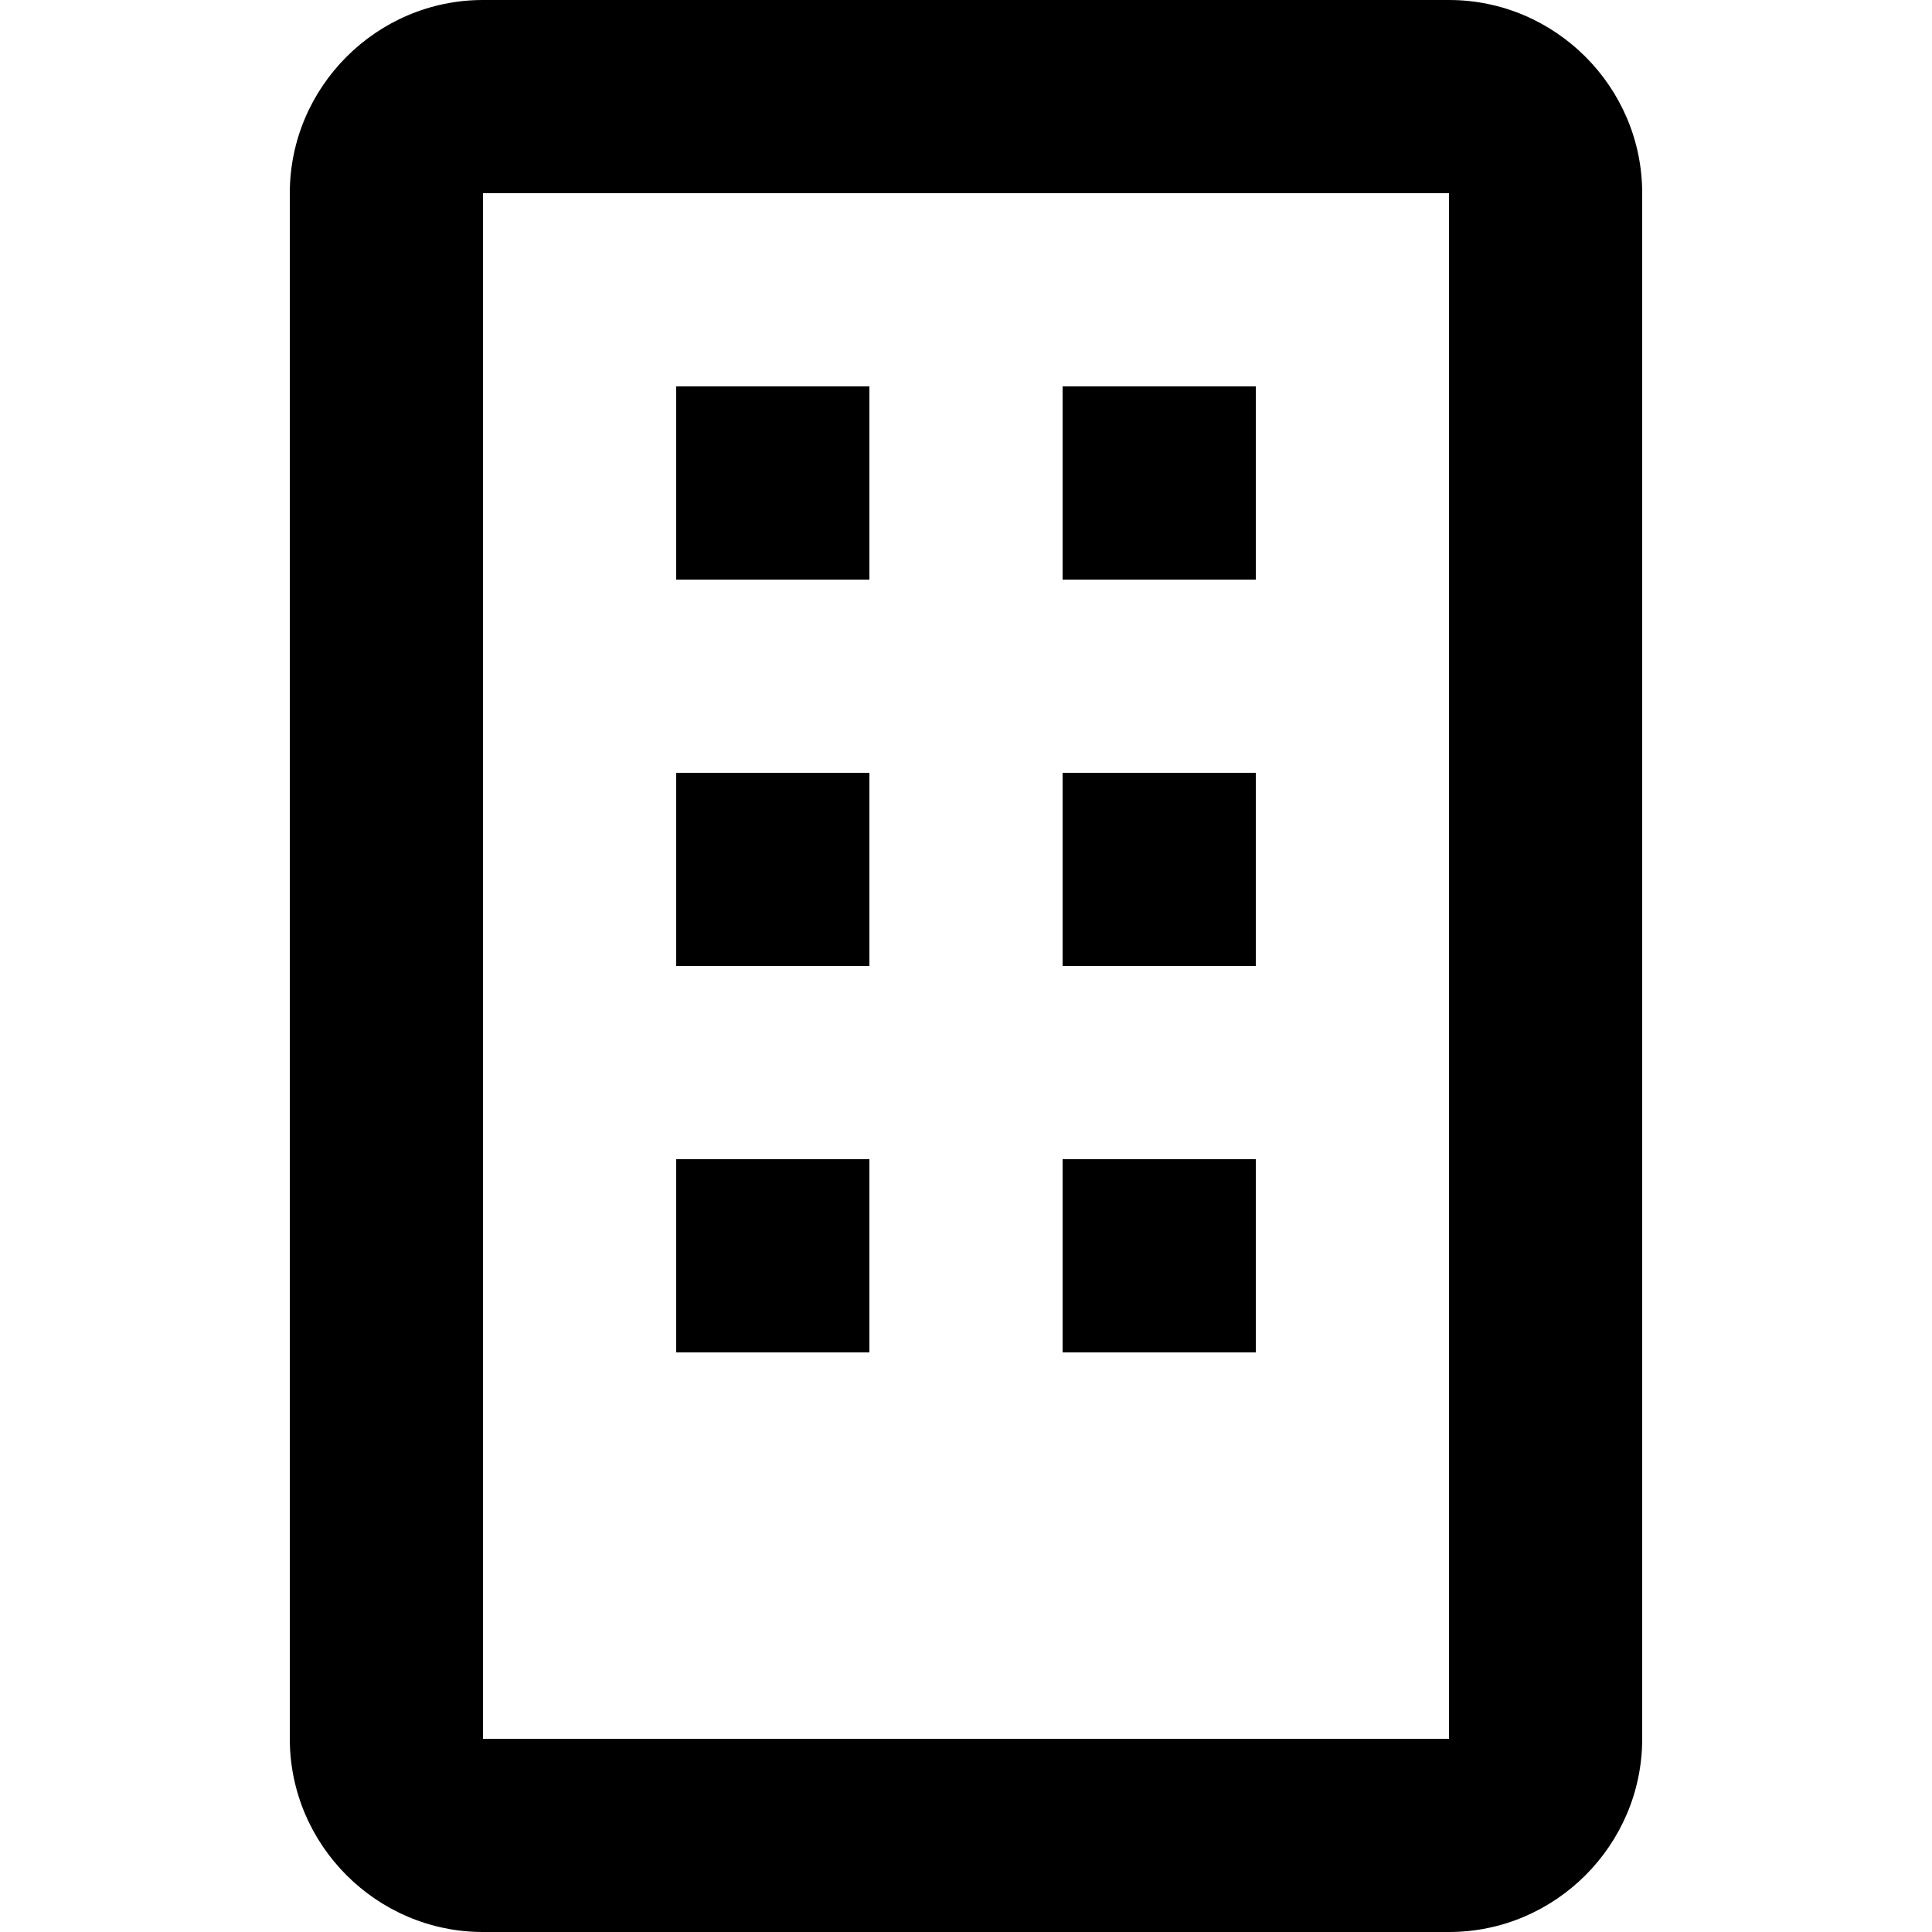 <?xml version="1.0" encoding="utf-8"?>
<!-- Generator: Adobe Illustrator 24.2.1, SVG Export Plug-In . SVG Version: 6.00 Build 0)  -->
<svg version="1.1" id="housing-block" xmlns="http://www.w3.org/2000/svg" xmlns:xlink="http://www.w3.org/1999/xlink" x="0px"
	 y="0px" viewBox="0 0 20 20" style="enable-background:new 0 0 20 20;" xml:space="preserve">
<g id="g-block">
	<path id="part7"  d="M15,2v16H5V2H15 M15,0H5C3.9,0,3,0.9,3,2v16c0,1.1,0.9,2,2,2h10c1.1,0,2-0.9,2-2V2
		C17,0.9,16.1,0,15,0L15,0z"/>
	<rect id="part6" x="7" y="4"  width="2" height="2"/>
	<rect id="part5" x="7" y="8"  width="2" height="2"/>
	<rect id="part4" x="7" y="12"  width="2" height="2"/>
	<rect id="part3" x="11" y="4"  width="2" height="2"/>
	<rect id="part2" x="11" y="8"  width="2" height="2"/>
	<rect id="part1" x="11" y="12"  width="2" height="2"/>
</g>
</svg>
